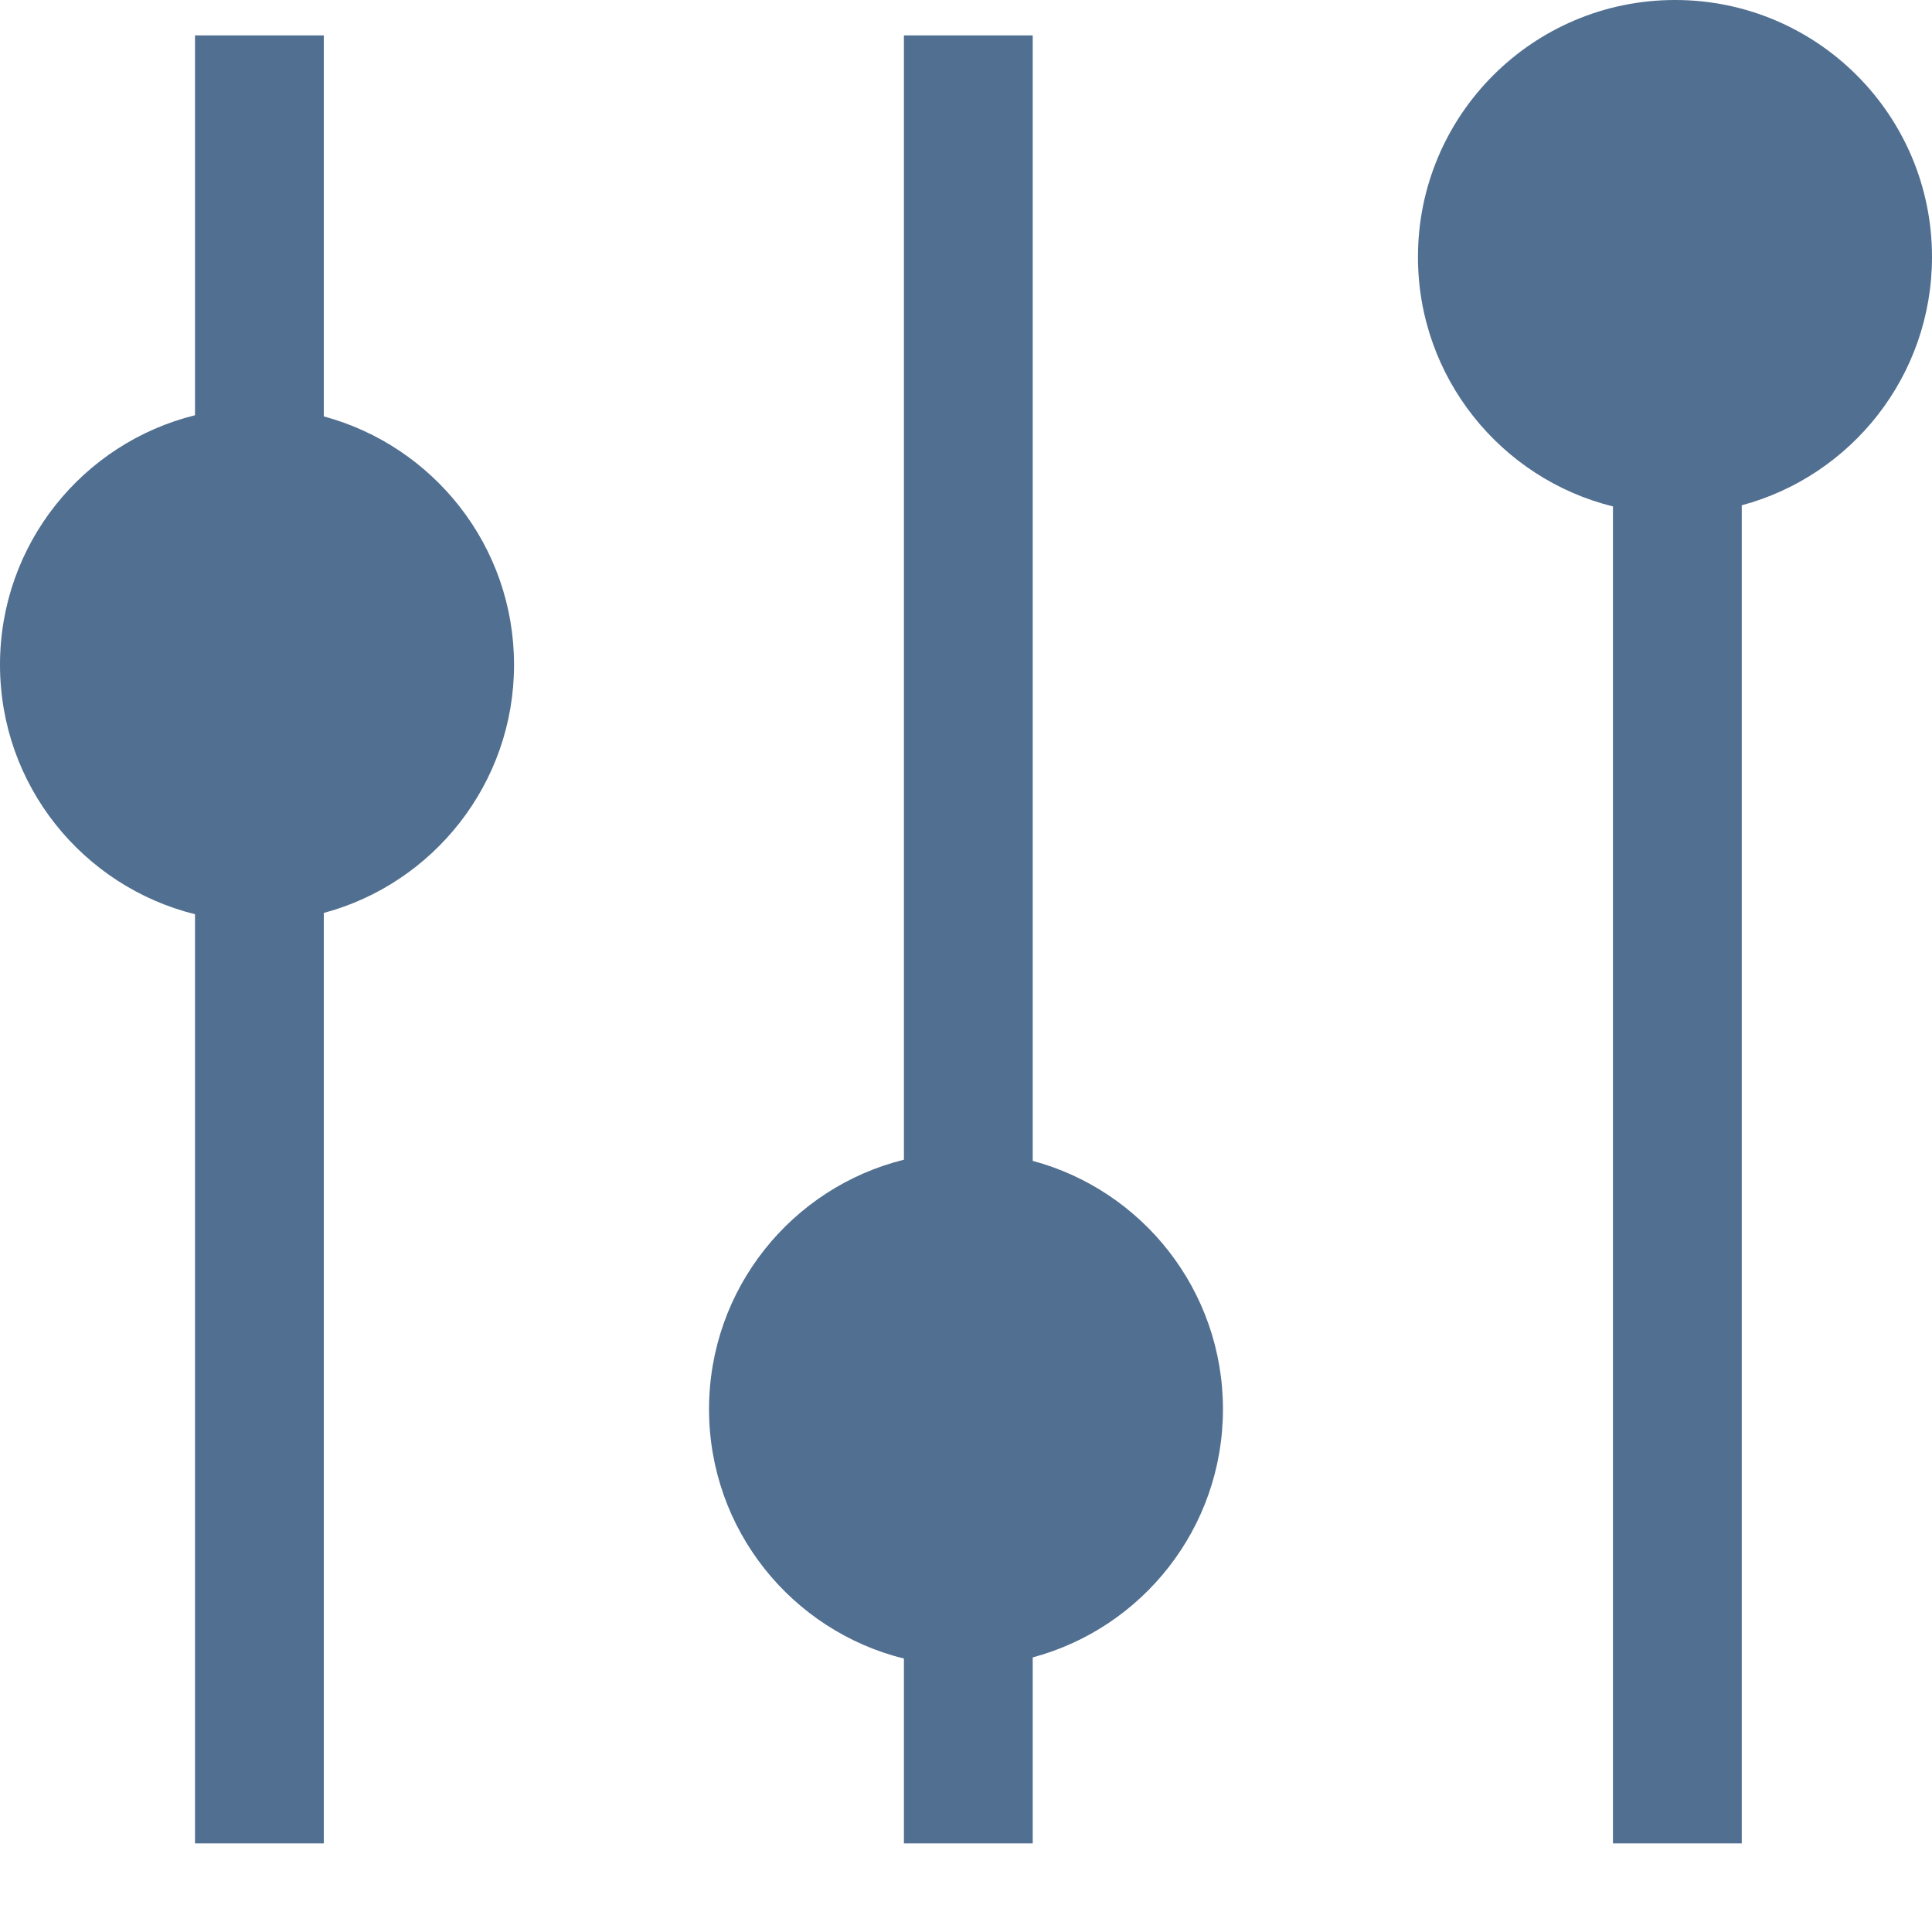 <svg width="15" height="15" viewBox="0 0 15 15" fill="none" xmlns="http://www.w3.org/2000/svg">
<path fill-rule="evenodd" clip-rule="evenodd" d="M12.523 3.932C11.654 3.717 11.009 2.931 11.009 1.995C11.009 0.893 11.903 0 13.005 0C14.107 0 15 0.893 15 1.995C15 2.918 14.374 3.695 13.523 3.923V14.312H12.523V3.932ZM7.018 0.275L7.018 9.004C6.149 9.219 5.505 10.005 5.505 10.941C5.505 11.877 6.149 12.662 7.018 12.877V14.312H8.018V12.868C8.869 12.64 9.495 11.863 9.495 10.941C9.495 10.018 8.869 9.241 8.018 9.013V0.275L7.018 0.275ZM1.514 3.224V0.275L2.514 0.275V3.233C3.364 3.462 3.991 4.238 3.991 5.161C3.991 6.083 3.364 6.86 2.514 7.088V14.312H1.514V7.098C0.644 6.882 -0 6.097 -0 5.161C-0 4.225 0.644 3.439 1.514 3.224Z" fill="#516F90"/>
</svg>
